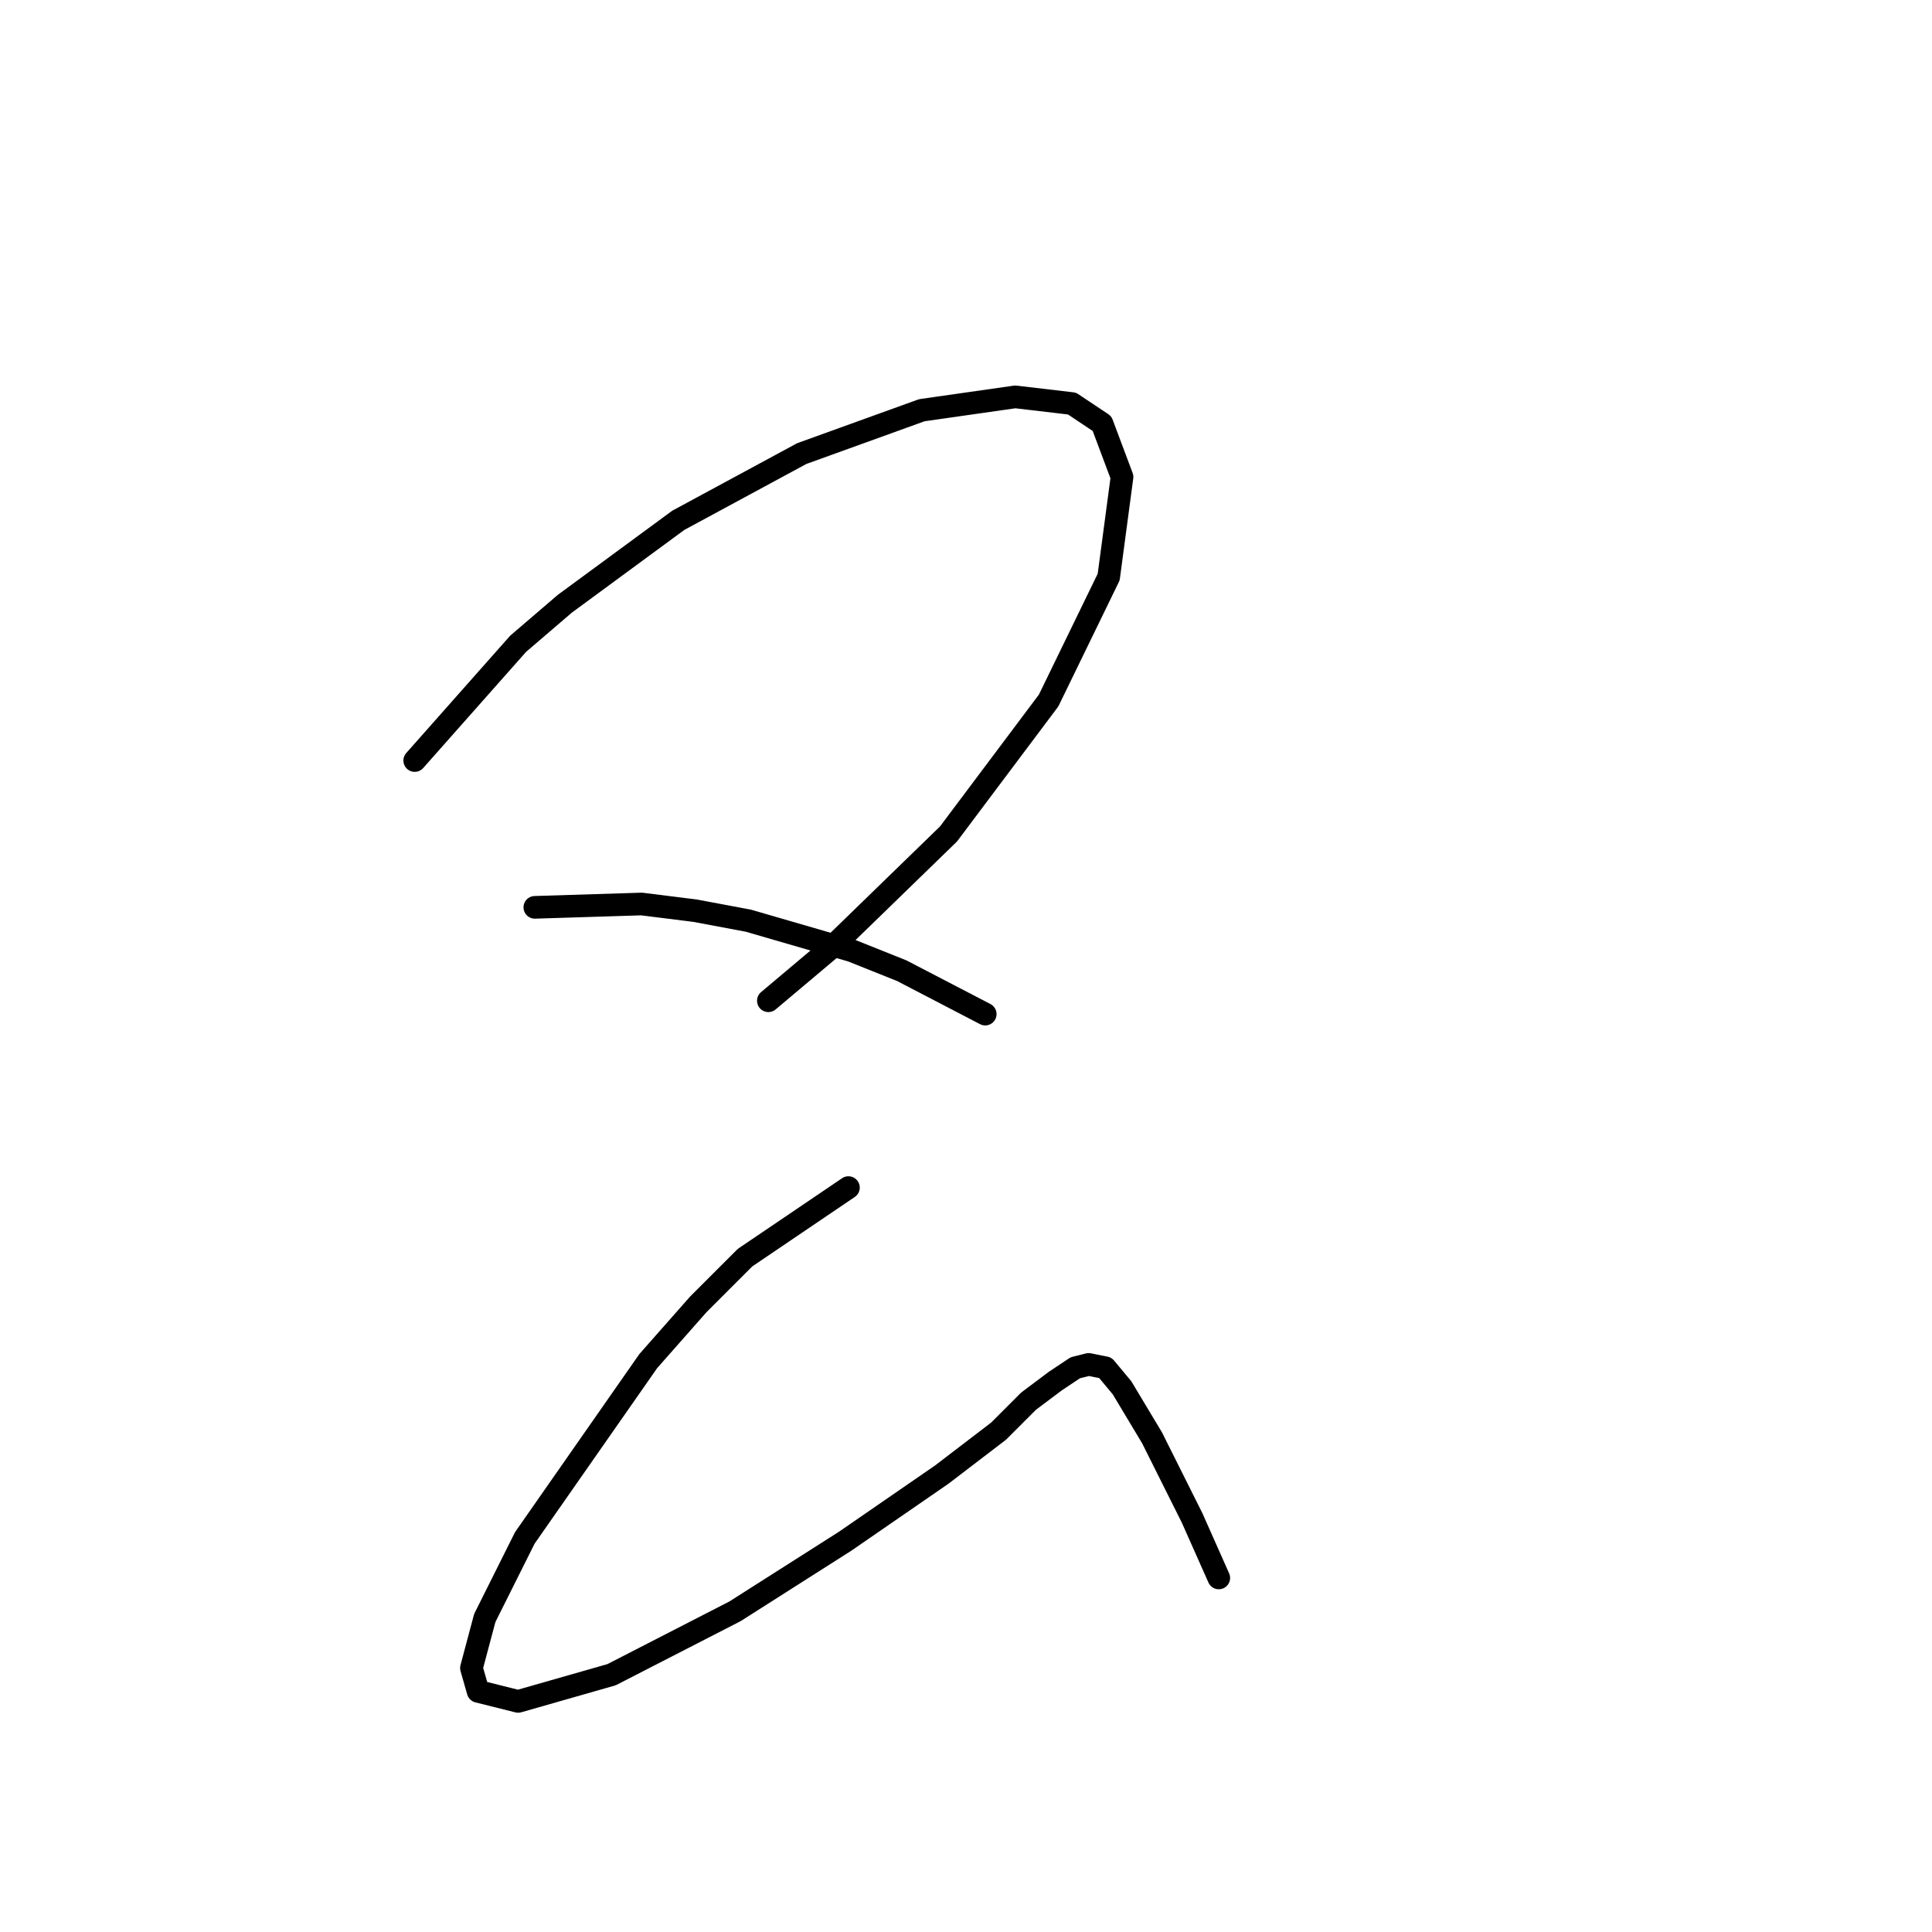 <?xml version="1.0" standalone="no"?>
    <svg width="256" height="256" xmlns="http://www.w3.org/2000/svg" version="1.1">
    <polyline stroke="black" stroke-width="3" stroke-linecap="round" fill="transparent" stroke-linejoin="round" points="54.952 100.775 68.657 85.302 74.846 79.997 89.877 68.945 106.234 60.103 122.149 54.356 134.528 52.588 142.043 53.472 146.022 56.125 148.674 63.198 146.906 76.461 138.949 92.818 125.686 110.501 110.213 125.532 101.813 132.605 101.813 132.605 " />
        <polyline stroke="black" stroke-width="3" stroke-linecap="round" fill="transparent" stroke-linejoin="round" points="70.867 120.227 85.014 119.785 92.087 120.669 99.161 121.995 112.865 125.974 119.497 128.627 130.549 134.374 130.549 134.374 " />
        <polyline stroke="black" stroke-width="3" stroke-linecap="round" fill="transparent" stroke-linejoin="round" points="112.423 157.362 98.719 166.646 92.529 172.835 85.898 180.351 69.541 203.781 66.446 209.971 64.236 214.391 62.468 221.023 63.352 224.117 68.657 225.444 81.035 221.907 97.392 213.507 111.981 204.223 124.802 195.382 132.317 189.635 136.296 185.656 139.833 183.003 142.485 181.235 144.254 180.793 146.464 181.235 148.674 183.887 152.653 190.519 157.958 201.129 161.495 209.086 161.495 209.086 " />
        </svg>